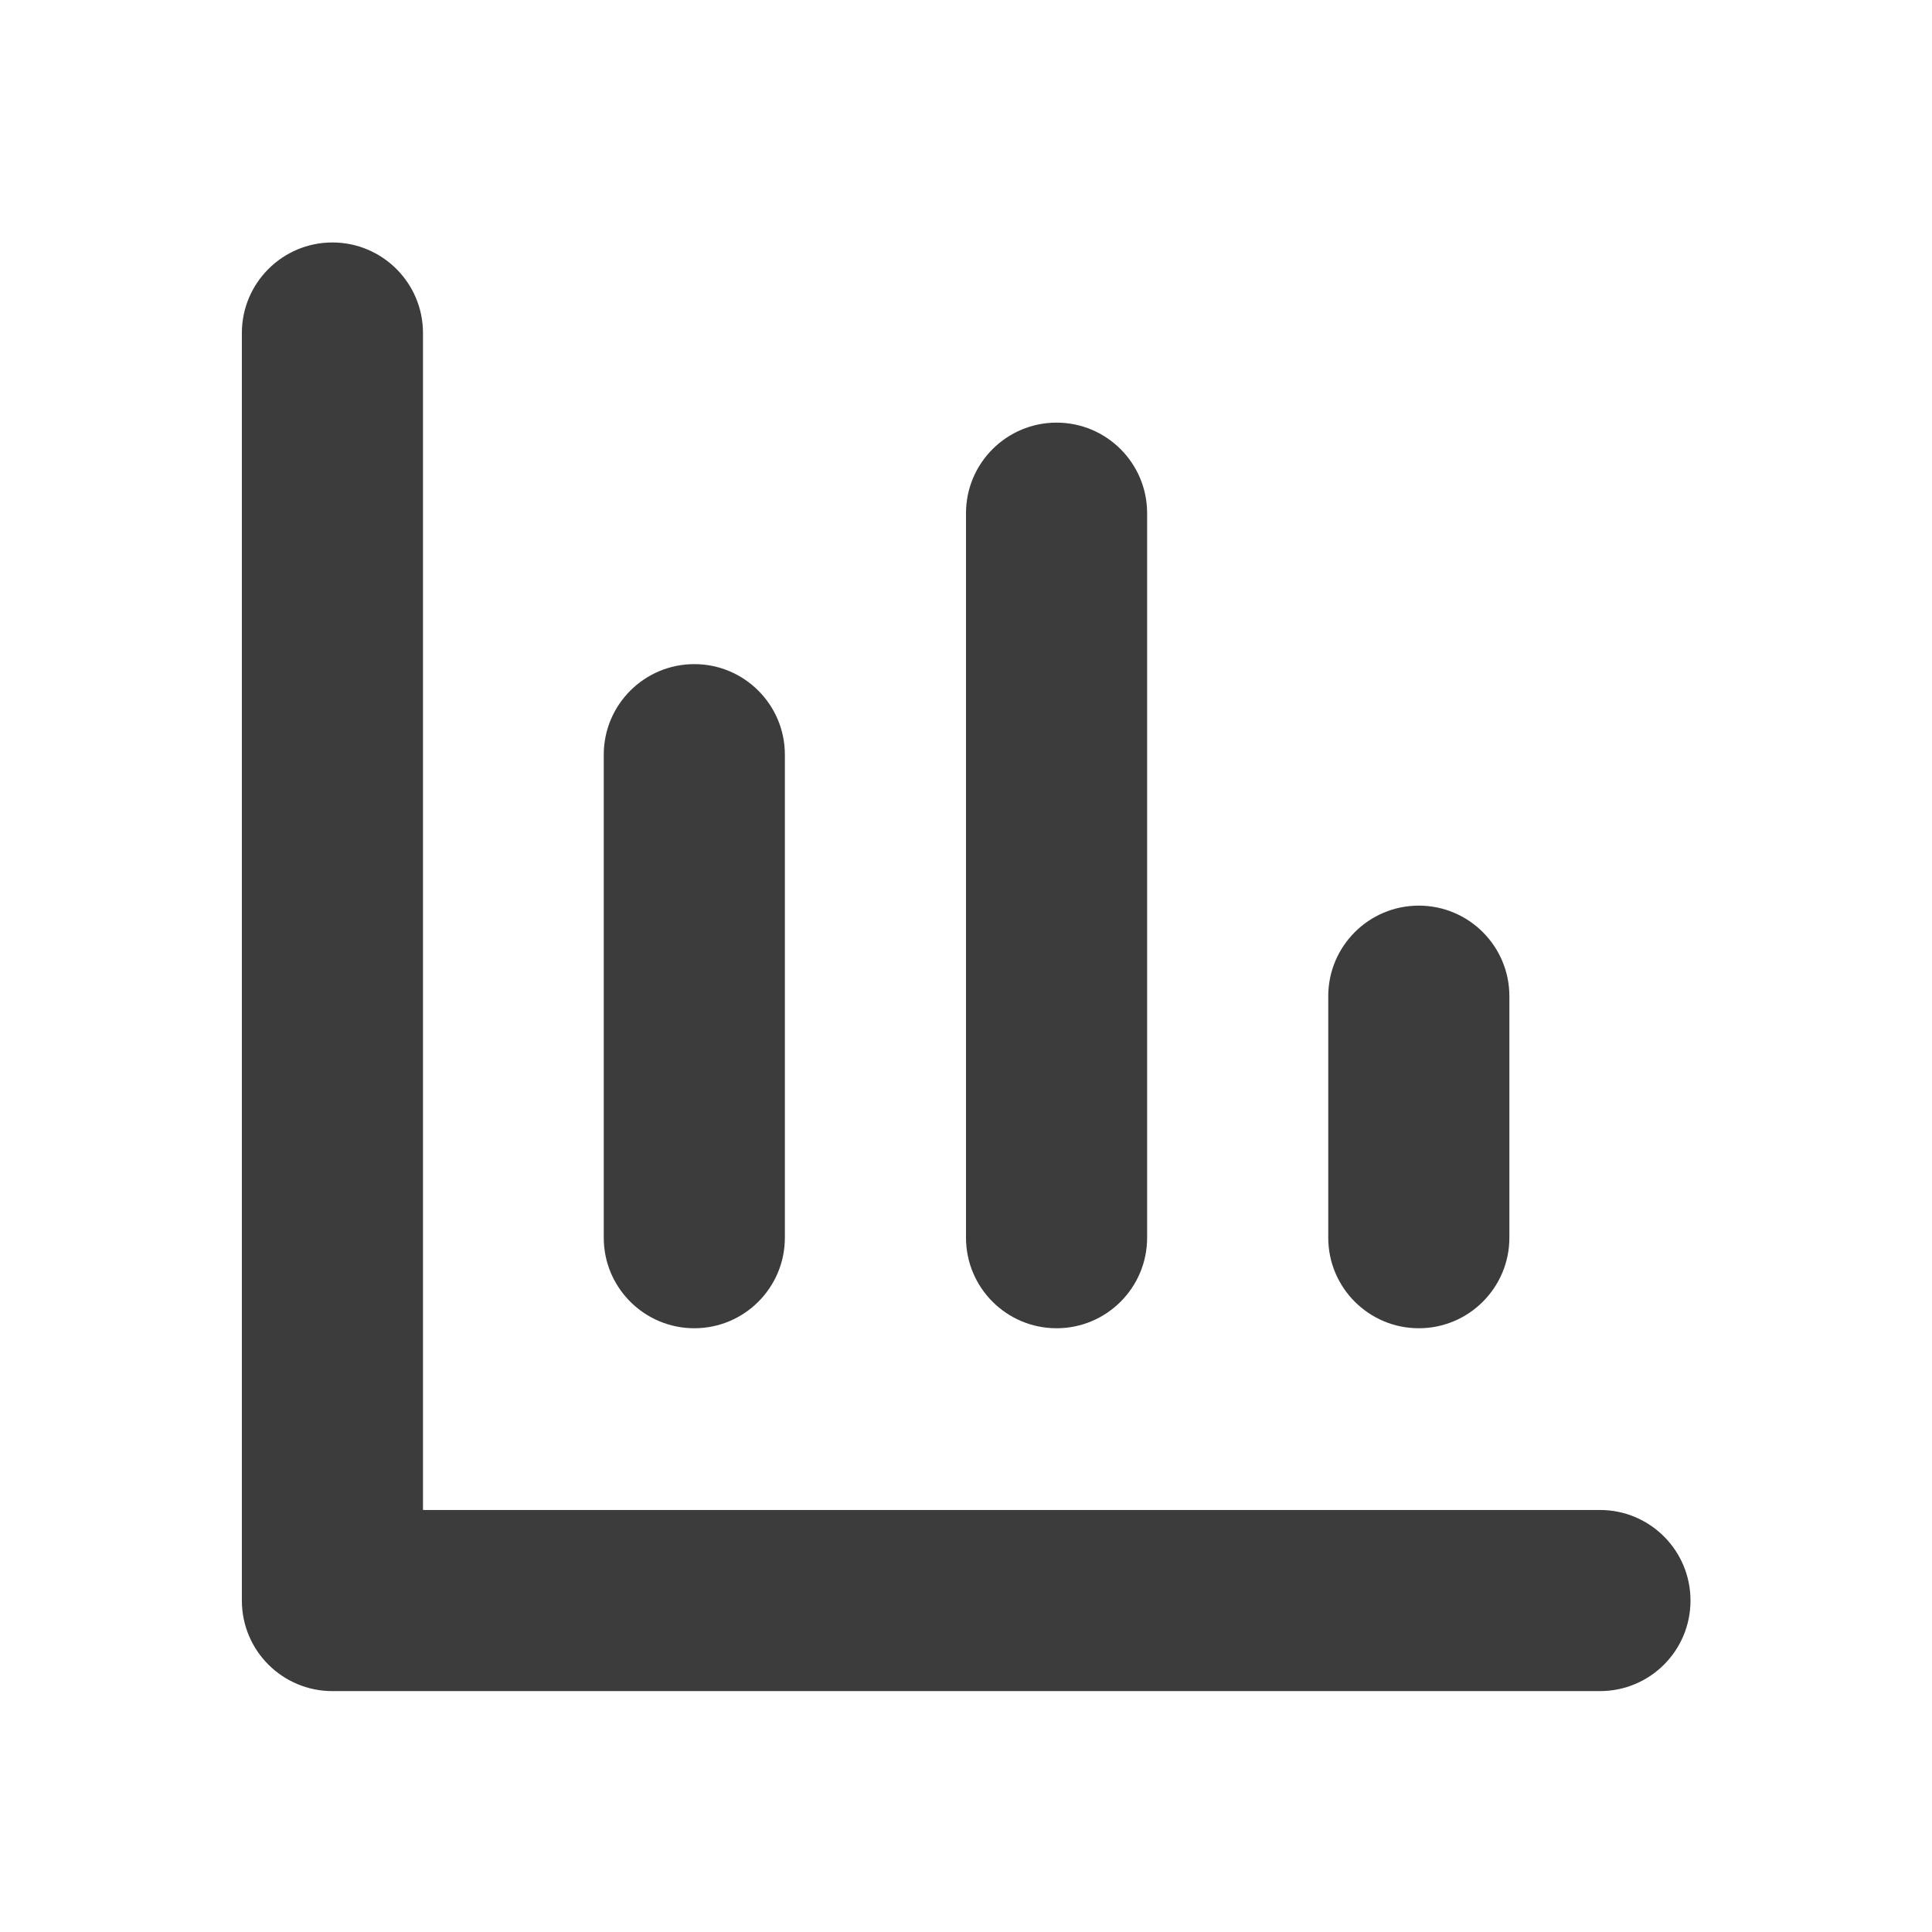 <svg width="16" height="16" viewBox="0 0 16 16" fill="none" xmlns="http://www.w3.org/2000/svg">
<path fill-rule="evenodd" clip-rule="evenodd" d="M3.503 2.758C3.503 2.344 3.167 2.008 2.753 2.008C2.339 2.008 2.003 2.344 2.003 2.758V13.255C2.003 13.67 2.339 14.005 2.753 14.005H13.25C13.665 14.005 14 13.67 14 13.255C14 12.841 13.665 12.505 13.25 12.505H3.503V2.758ZM9.5 4.25C9.5 3.836 9.164 3.5 8.75 3.5C8.336 3.5 8 3.836 8 4.25V10.25C8 10.664 8.336 11 8.75 11C9.164 11 9.5 10.664 9.5 10.25V4.25ZM6.5 6.25C6.5 5.836 6.164 5.5 5.75 5.5C5.336 5.5 5 5.836 5 6.25V10.25C5 10.664 5.336 11 5.75 11C6.164 11 6.5 10.664 6.5 10.25V6.25ZM11.75 7.5C12.164 7.5 12.5 7.836 12.5 8.25V10.25C12.5 10.664 12.164 11 11.75 11C11.336 11 11 10.664 11 10.25V8.25C11 7.836 11.336 7.5 11.75 7.5Z" fill="#3C3C3C"/>
</svg>
